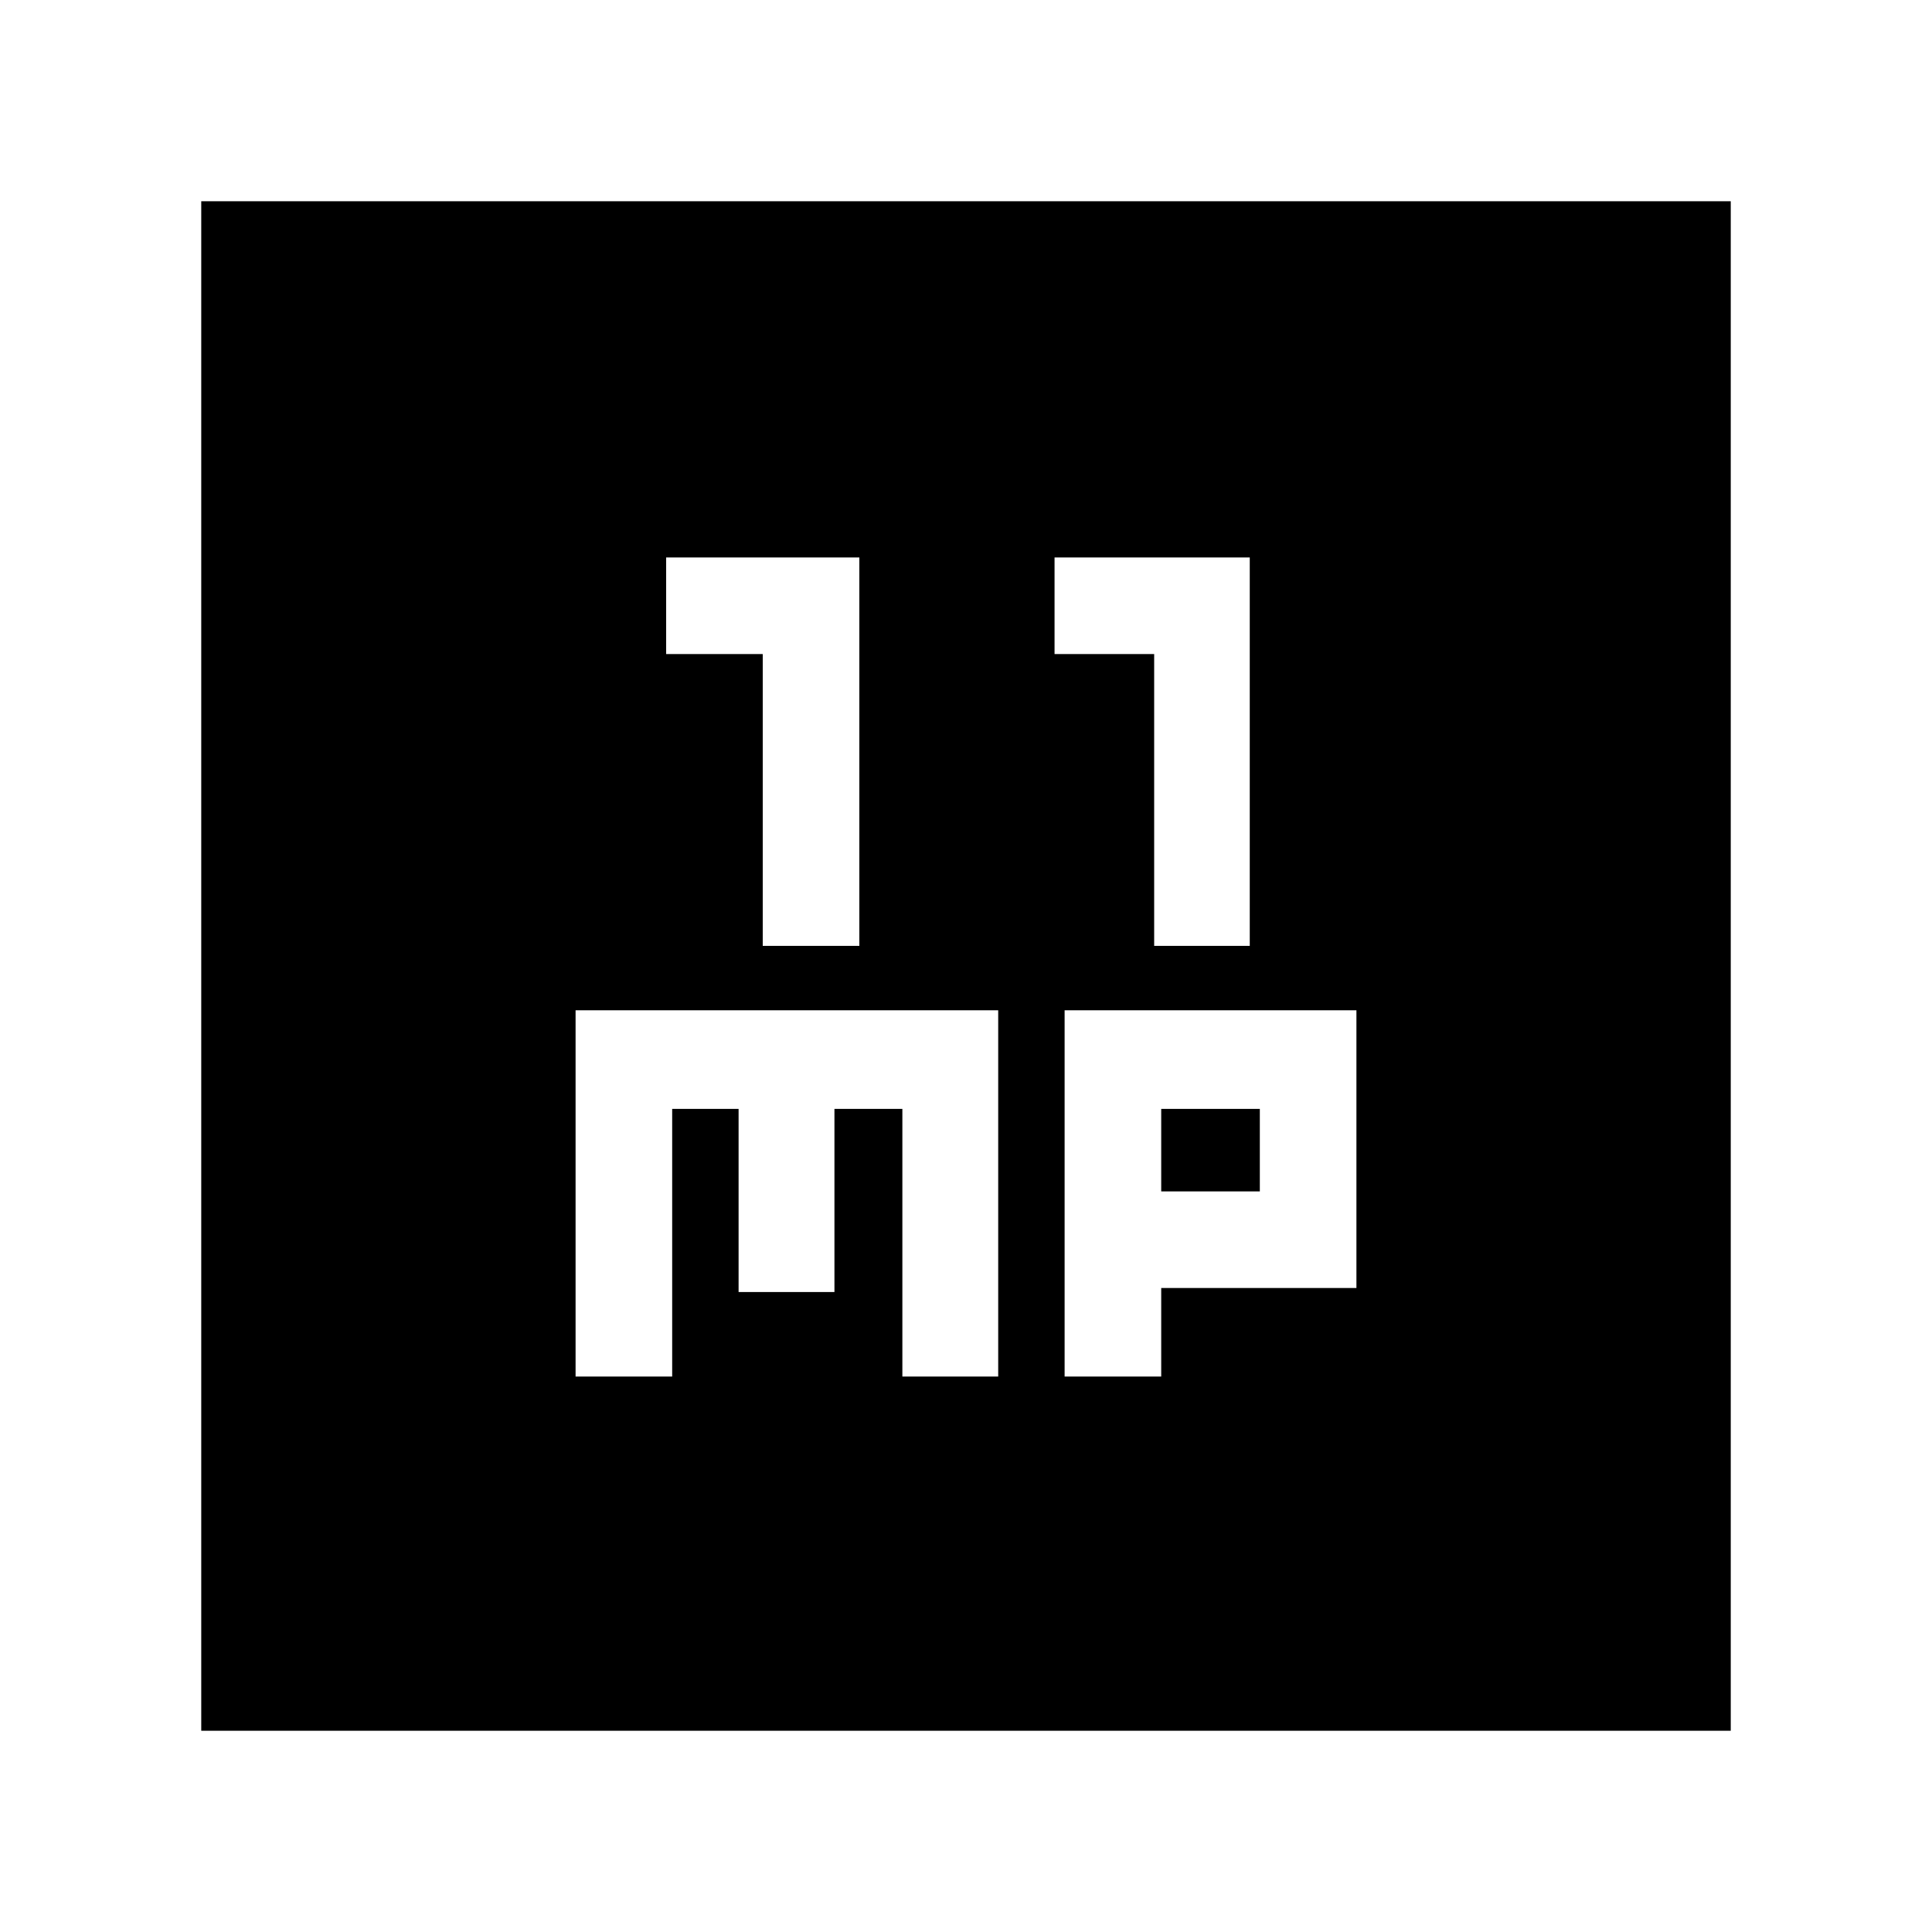 <svg xmlns="http://www.w3.org/2000/svg" height="20" viewBox="0 -960 960 960" width="20"><path d="M379-490h48v-193h-96v48h48v145Zm194.5 0H621v-193h-97v48h49.5v145ZM286-276h48v-133h33v91h47.63v-91h33.75v133H496v-182H286v182Zm243 0h48v-44h97v-138H529v182Zm48-92v-41h49v41h-49ZM100-100v-760h760v760H100Z"/></svg>